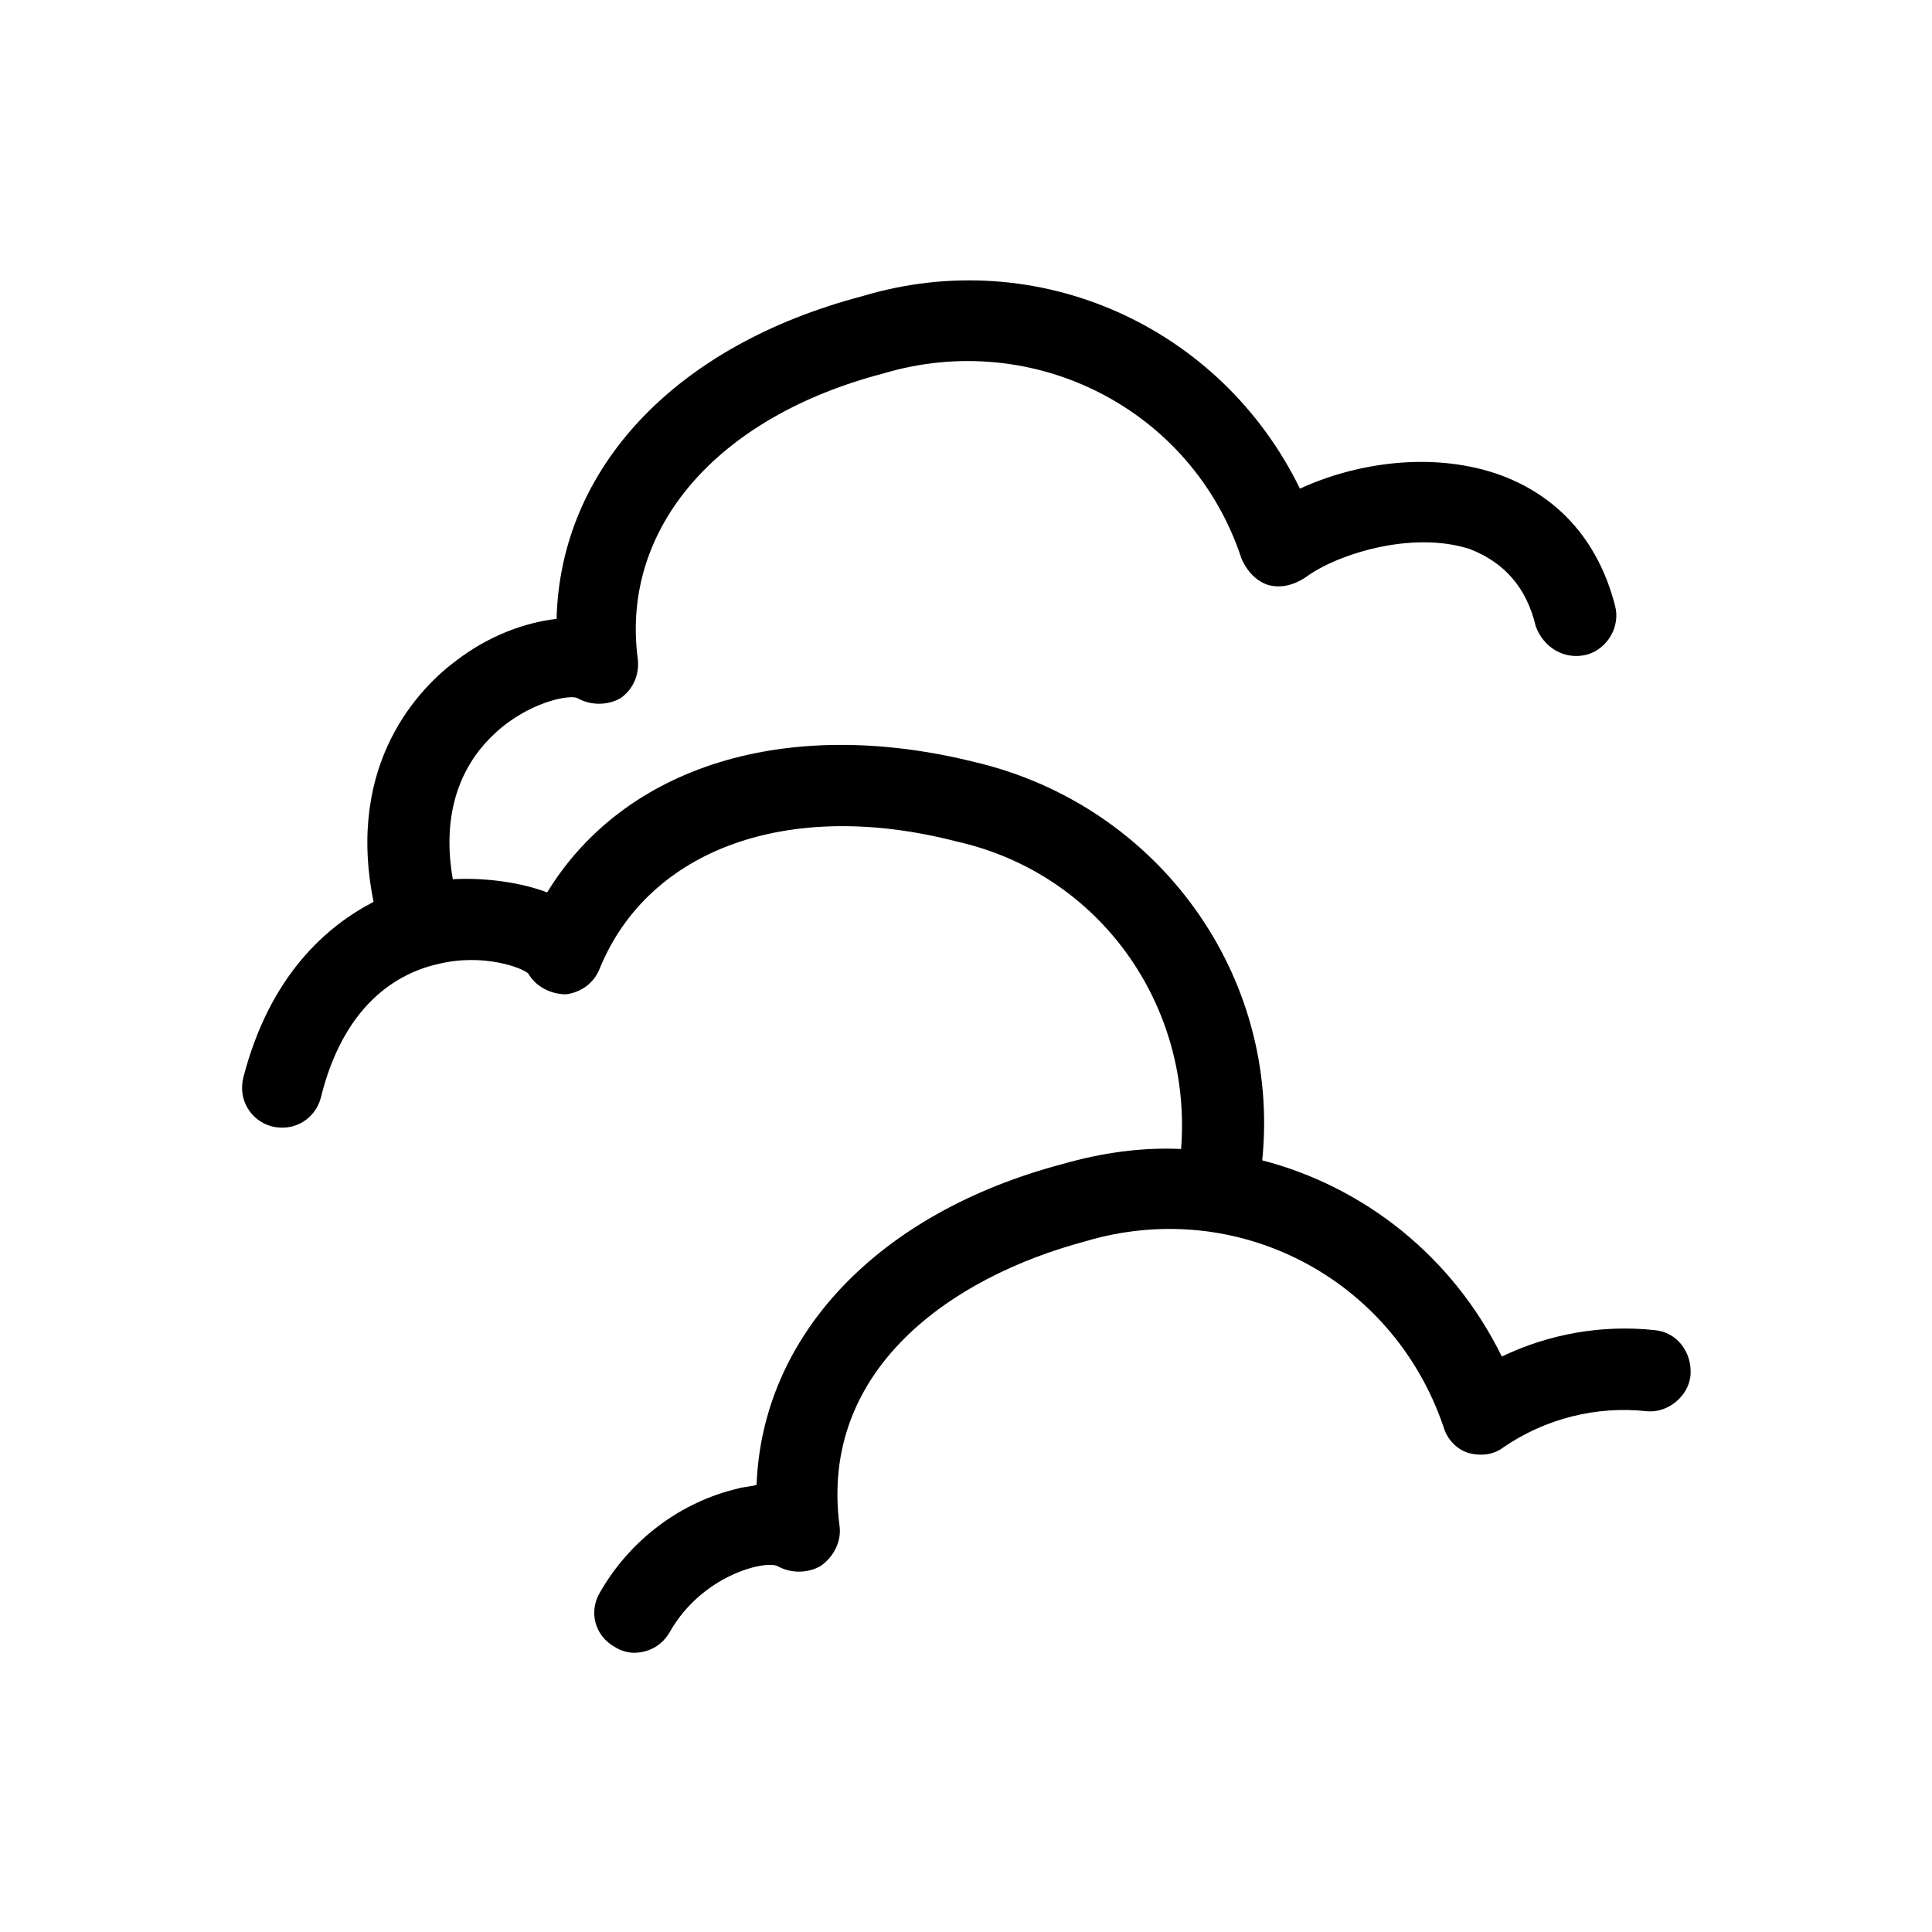 <svg xmlns="http://www.w3.org/2000/svg" viewBox="0 0 1024 1024"><path d="M877 705c12 1 20 12 19 24-1 11-12 20-23 19-27-3-54 4-76 19-5 4-12 5-19 3-6-2-11-7-13-14-27-79-110-122-190-98-71 19-141 68-130 151 1 8-3 16-10 21-7 4-16 4-23 0-7-3-40 5-57 35-4 7-11 11-19 11-3 0-7-1-10-3-11-6-14-19-8-29 16-28 43-48 73-55 3-1 7-1 10-2 3-79 64-144 162-170 21-6 42-9 63-8 6-76-43-146-119-163-89-23-163 4-189 67-3 8-10 13-18 14-8 0-16-4-20-11-3-3-24-11-48-5-22 5-50 22-62 71-3 11-14 18-26 15-11-3-18-14-15-26 14-54 44-80 69-93-15-74 25-114 44-128 17-13 36-20 53-22 2-80 63-145 162-171 93-28 190 16 232 102 28-13 68-20 104-8 32 11 54 35 63 70 3 11-4 23-15 26-12 3-23-4-27-15-5-21-17-34-35-41-31-10-71 3-87 15-6 4-13 6-20 4-6-2-11-7-14-14-26-79-110-122-190-98-88 23-139 82-130 151 1 8-2 16-9 21-7 4-16 4-23 0-4-2-26 2-44 19-14 13-29 37-22 77 18-1 37 2 50 7 41-67 127-94 227-69 97 23 162 113 152 211 54 14 101 51 127 104 25-12 53-17 81-14z"/></svg>